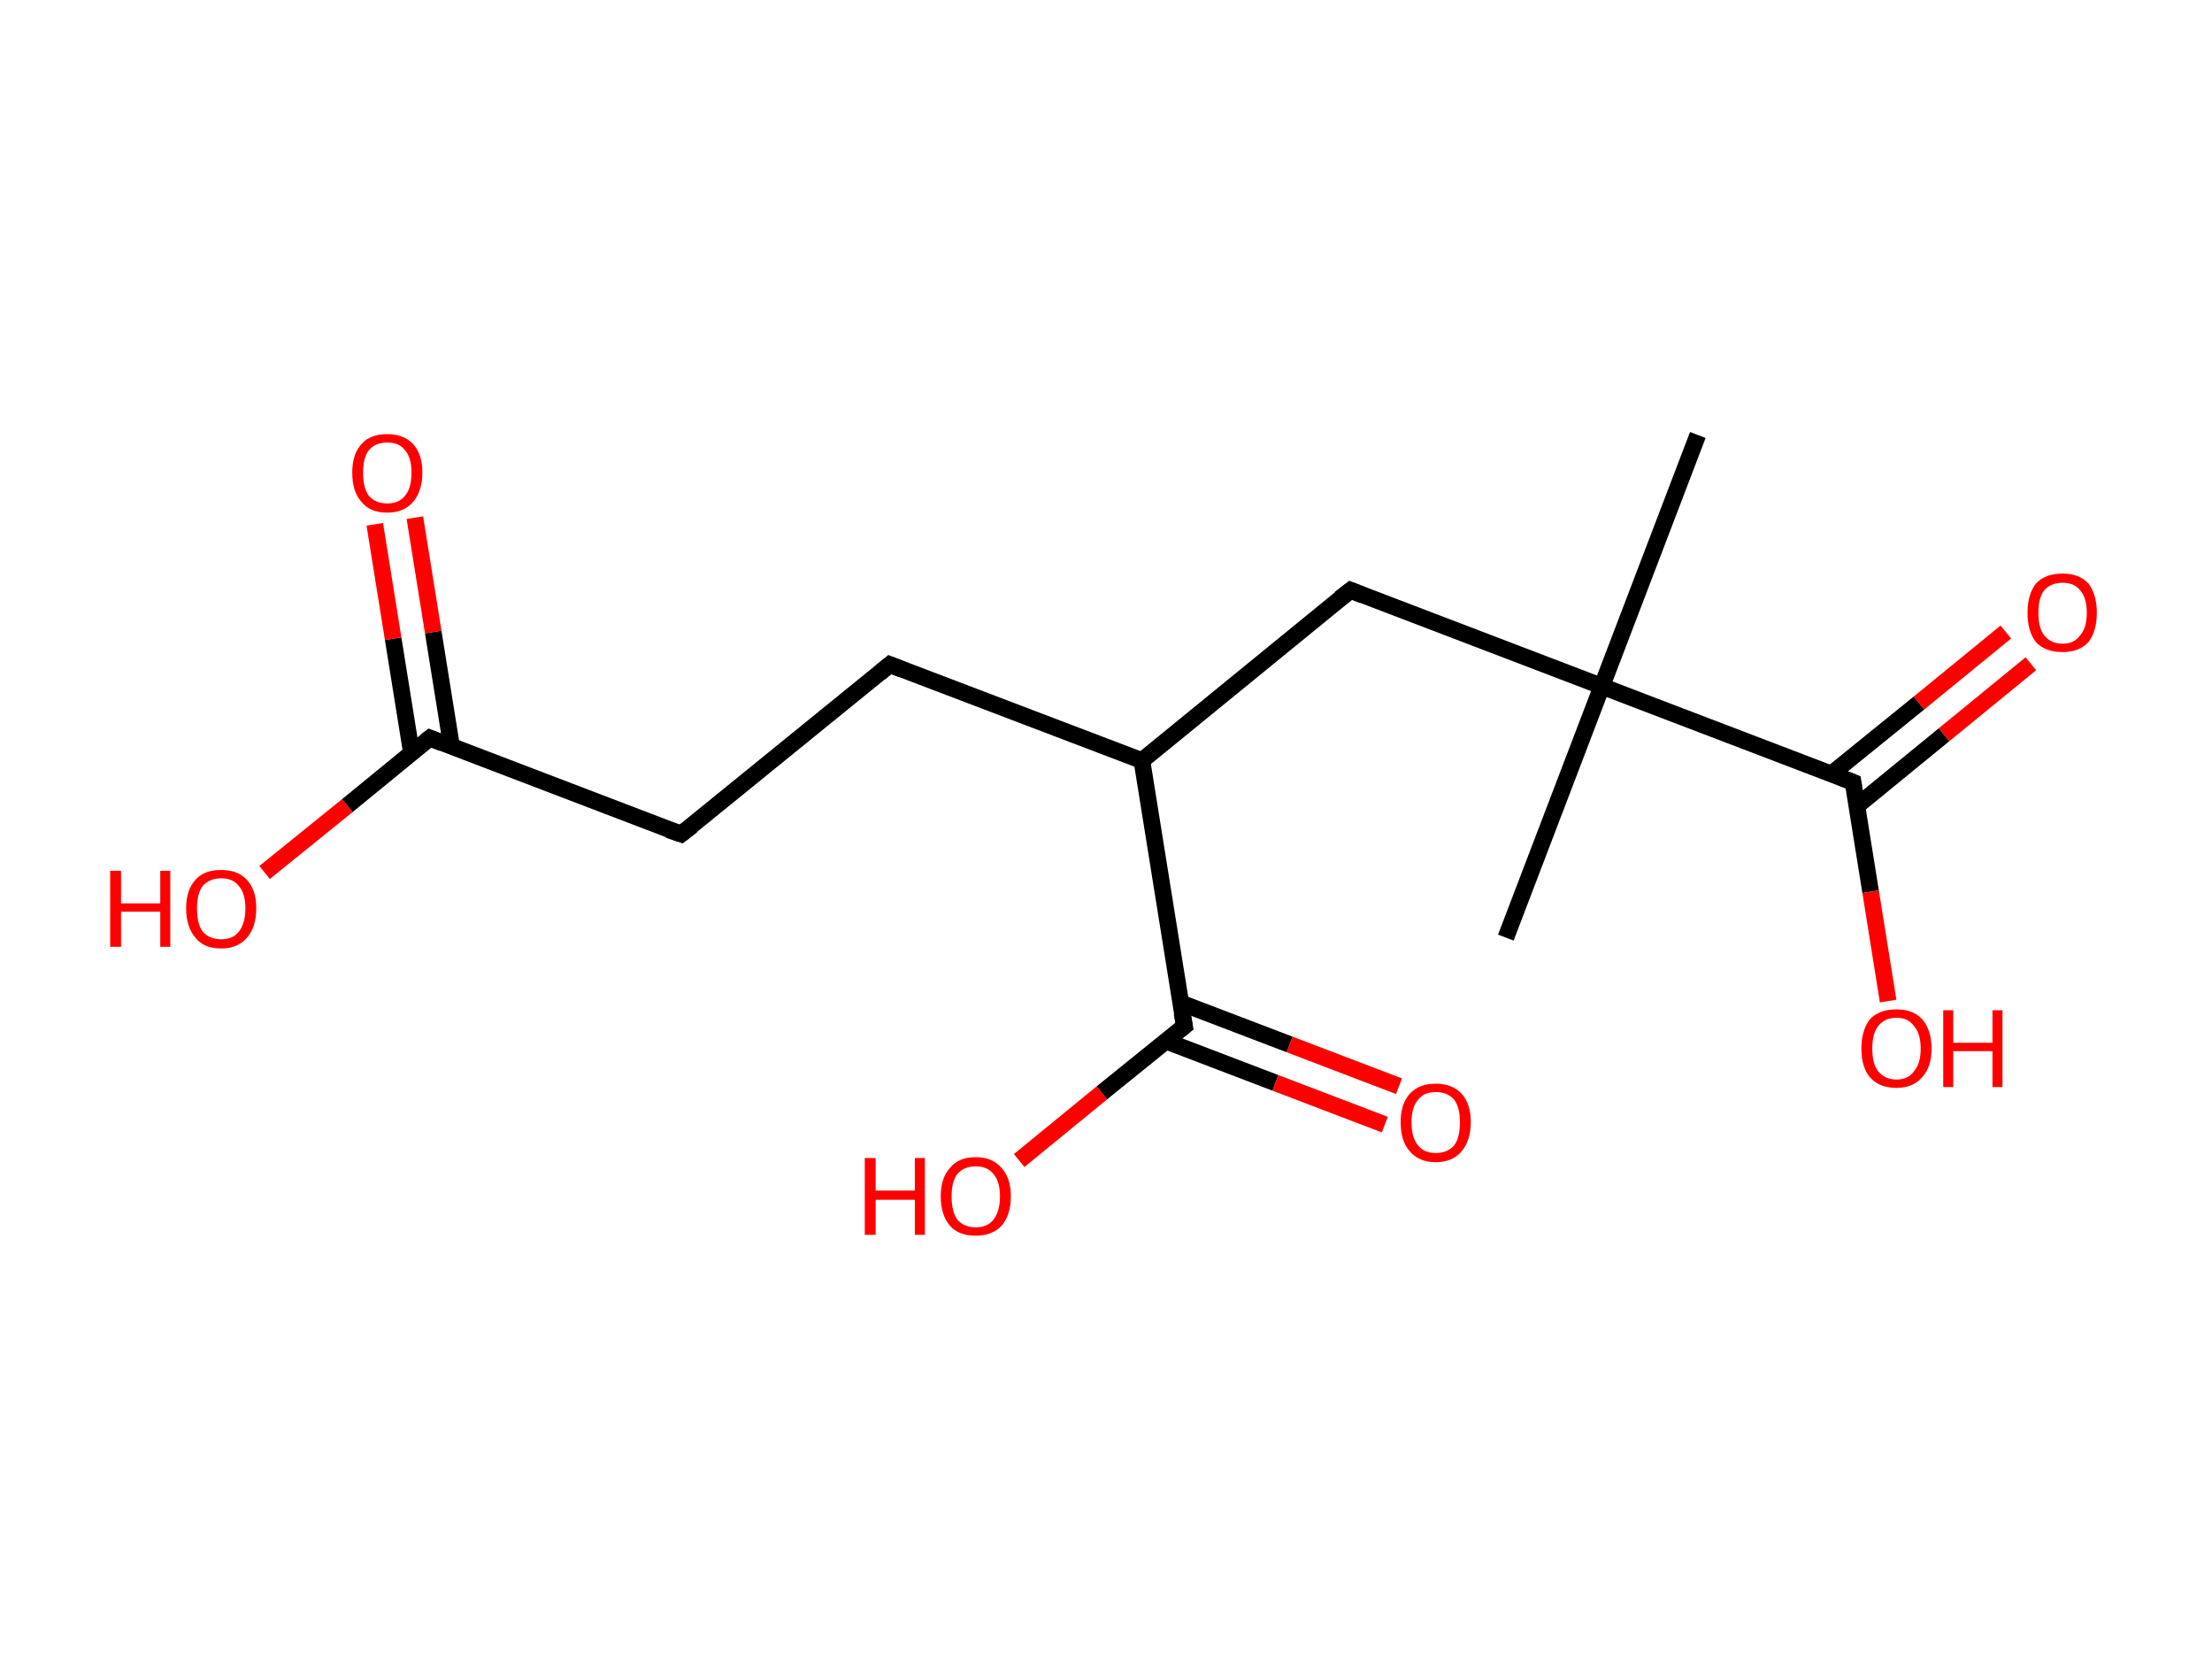 <?xml version='1.0' encoding='ASCII' standalone='yes'?>
<svg xmlns="http://www.w3.org/2000/svg" xmlns:rdkit="http://www.rdkit.org/xml" xmlns:xlink="http://www.w3.org/1999/xlink" version="1.1" baseProfile="full" xml:space="preserve" width="265px" height="200px" viewBox="0 0 265 200">
<!-- END OF HEADER -->
<rect style="opacity:1.0;fill:#FFFFFF;stroke:none" width="265.0" height="200.0" x="0.0" y="0.0"> </rect>
<path class="bond-0 atom-0 atom-1" d="M 203.4,52.1 L 191.9,82.2" style="fill:none;fill-rule:evenodd;stroke:#000000;stroke-width:2.0px;stroke-linecap:butt;stroke-linejoin:miter;stroke-opacity:1"/>
<path class="bond-1 atom-1 atom-2" d="M 191.9,82.2 L 180.4,112.3" style="fill:none;fill-rule:evenodd;stroke:#000000;stroke-width:2.0px;stroke-linecap:butt;stroke-linejoin:miter;stroke-opacity:1"/>
<path class="bond-2 atom-1 atom-3" d="M 191.9,82.2 L 161.8,70.7" style="fill:none;fill-rule:evenodd;stroke:#000000;stroke-width:2.0px;stroke-linecap:butt;stroke-linejoin:miter;stroke-opacity:1"/>
<path class="bond-3 atom-3 atom-4" d="M 161.8,70.7 L 136.8,91.1" style="fill:none;fill-rule:evenodd;stroke:#000000;stroke-width:2.0px;stroke-linecap:butt;stroke-linejoin:miter;stroke-opacity:1"/>
<path class="bond-4 atom-4 atom-5" d="M 136.8,91.1 L 106.6,79.6" style="fill:none;fill-rule:evenodd;stroke:#000000;stroke-width:2.0px;stroke-linecap:butt;stroke-linejoin:miter;stroke-opacity:1"/>
<path class="bond-5 atom-5 atom-6" d="M 106.6,79.6 L 81.6,99.9" style="fill:none;fill-rule:evenodd;stroke:#000000;stroke-width:2.0px;stroke-linecap:butt;stroke-linejoin:miter;stroke-opacity:1"/>
<path class="bond-6 atom-6 atom-7" d="M 81.6,99.9 L 51.5,88.4" style="fill:none;fill-rule:evenodd;stroke:#000000;stroke-width:2.0px;stroke-linecap:butt;stroke-linejoin:miter;stroke-opacity:1"/>
<path class="bond-7 atom-7 atom-8" d="M 54.1,89.4 L 51.9,75.7" style="fill:none;fill-rule:evenodd;stroke:#000000;stroke-width:2.0px;stroke-linecap:butt;stroke-linejoin:miter;stroke-opacity:1"/>
<path class="bond-7 atom-7 atom-8" d="M 51.9,75.7 L 49.7,62.0" style="fill:none;fill-rule:evenodd;stroke:#FF0000;stroke-width:2.0px;stroke-linecap:butt;stroke-linejoin:miter;stroke-opacity:1"/>
<path class="bond-7 atom-7 atom-8" d="M 49.3,90.2 L 47.1,76.5" style="fill:none;fill-rule:evenodd;stroke:#000000;stroke-width:2.0px;stroke-linecap:butt;stroke-linejoin:miter;stroke-opacity:1"/>
<path class="bond-7 atom-7 atom-8" d="M 47.1,76.5 L 44.9,62.8" style="fill:none;fill-rule:evenodd;stroke:#FF0000;stroke-width:2.0px;stroke-linecap:butt;stroke-linejoin:miter;stroke-opacity:1"/>
<path class="bond-8 atom-7 atom-9" d="M 51.5,88.4 L 41.6,96.5" style="fill:none;fill-rule:evenodd;stroke:#000000;stroke-width:2.0px;stroke-linecap:butt;stroke-linejoin:miter;stroke-opacity:1"/>
<path class="bond-8 atom-7 atom-9" d="M 41.6,96.5 L 31.7,104.5" style="fill:none;fill-rule:evenodd;stroke:#FF0000;stroke-width:2.0px;stroke-linecap:butt;stroke-linejoin:miter;stroke-opacity:1"/>
<path class="bond-9 atom-4 atom-10" d="M 136.8,91.1 L 141.9,122.9" style="fill:none;fill-rule:evenodd;stroke:#000000;stroke-width:2.0px;stroke-linecap:butt;stroke-linejoin:miter;stroke-opacity:1"/>
<path class="bond-10 atom-10 atom-11" d="M 139.7,124.7 L 152.8,129.7" style="fill:none;fill-rule:evenodd;stroke:#000000;stroke-width:2.0px;stroke-linecap:butt;stroke-linejoin:miter;stroke-opacity:1"/>
<path class="bond-10 atom-10 atom-11" d="M 152.8,129.7 L 165.9,134.7" style="fill:none;fill-rule:evenodd;stroke:#FF0000;stroke-width:2.0px;stroke-linecap:butt;stroke-linejoin:miter;stroke-opacity:1"/>
<path class="bond-10 atom-10 atom-11" d="M 141.4,120.1 L 154.5,125.1" style="fill:none;fill-rule:evenodd;stroke:#000000;stroke-width:2.0px;stroke-linecap:butt;stroke-linejoin:miter;stroke-opacity:1"/>
<path class="bond-10 atom-10 atom-11" d="M 154.5,125.1 L 167.6,130.1" style="fill:none;fill-rule:evenodd;stroke:#FF0000;stroke-width:2.0px;stroke-linecap:butt;stroke-linejoin:miter;stroke-opacity:1"/>
<path class="bond-11 atom-10 atom-12" d="M 141.9,122.9 L 132.0,130.9" style="fill:none;fill-rule:evenodd;stroke:#000000;stroke-width:2.0px;stroke-linecap:butt;stroke-linejoin:miter;stroke-opacity:1"/>
<path class="bond-11 atom-10 atom-12" d="M 132.0,130.9 L 122.1,139.0" style="fill:none;fill-rule:evenodd;stroke:#FF0000;stroke-width:2.0px;stroke-linecap:butt;stroke-linejoin:miter;stroke-opacity:1"/>
<path class="bond-12 atom-1 atom-13" d="M 191.9,82.2 L 222.0,93.7" style="fill:none;fill-rule:evenodd;stroke:#000000;stroke-width:2.0px;stroke-linecap:butt;stroke-linejoin:miter;stroke-opacity:1"/>
<path class="bond-13 atom-13 atom-14" d="M 222.5,96.5 L 232.9,88.0" style="fill:none;fill-rule:evenodd;stroke:#000000;stroke-width:2.0px;stroke-linecap:butt;stroke-linejoin:miter;stroke-opacity:1"/>
<path class="bond-13 atom-13 atom-14" d="M 232.9,88.0 L 243.3,79.5" style="fill:none;fill-rule:evenodd;stroke:#FF0000;stroke-width:2.0px;stroke-linecap:butt;stroke-linejoin:miter;stroke-opacity:1"/>
<path class="bond-13 atom-13 atom-14" d="M 219.4,92.7 L 229.9,84.2" style="fill:none;fill-rule:evenodd;stroke:#000000;stroke-width:2.0px;stroke-linecap:butt;stroke-linejoin:miter;stroke-opacity:1"/>
<path class="bond-13 atom-13 atom-14" d="M 229.9,84.2 L 240.3,75.7" style="fill:none;fill-rule:evenodd;stroke:#FF0000;stroke-width:2.0px;stroke-linecap:butt;stroke-linejoin:miter;stroke-opacity:1"/>
<path class="bond-14 atom-13 atom-15" d="M 222.0,93.7 L 224.1,106.8" style="fill:none;fill-rule:evenodd;stroke:#000000;stroke-width:2.0px;stroke-linecap:butt;stroke-linejoin:miter;stroke-opacity:1"/>
<path class="bond-14 atom-13 atom-15" d="M 224.1,106.8 L 226.2,119.9" style="fill:none;fill-rule:evenodd;stroke:#FF0000;stroke-width:2.0px;stroke-linecap:butt;stroke-linejoin:miter;stroke-opacity:1"/>
<path d="M 163.3,71.3 L 161.8,70.7 L 160.5,71.7" style="fill:none;stroke:#000000;stroke-width:2.0px;stroke-linecap:butt;stroke-linejoin:miter;stroke-opacity:1;"/>
<path d="M 108.1,80.2 L 106.6,79.6 L 105.4,80.6" style="fill:none;stroke:#000000;stroke-width:2.0px;stroke-linecap:butt;stroke-linejoin:miter;stroke-opacity:1;"/>
<path d="M 82.9,98.9 L 81.6,99.9 L 80.1,99.4" style="fill:none;stroke:#000000;stroke-width:2.0px;stroke-linecap:butt;stroke-linejoin:miter;stroke-opacity:1;"/>
<path d="M 53.0,89.0 L 51.5,88.4 L 51.0,88.8" style="fill:none;stroke:#000000;stroke-width:2.0px;stroke-linecap:butt;stroke-linejoin:miter;stroke-opacity:1;"/>
<path d="M 141.6,121.3 L 141.9,122.9 L 141.4,123.3" style="fill:none;stroke:#000000;stroke-width:2.0px;stroke-linecap:butt;stroke-linejoin:miter;stroke-opacity:1;"/>
<path d="M 220.5,93.1 L 222.0,93.7 L 222.1,94.3" style="fill:none;stroke:#000000;stroke-width:2.0px;stroke-linecap:butt;stroke-linejoin:miter;stroke-opacity:1;"/>
<path class="atom-8" d="M 42.2 56.6 Q 42.2 54.4, 43.3 53.2 Q 44.3 52.0, 46.4 52.0 Q 48.4 52.0, 49.5 53.2 Q 50.6 54.4, 50.6 56.6 Q 50.6 58.8, 49.5 60.1 Q 48.4 61.4, 46.4 61.4 Q 44.3 61.4, 43.3 60.1 Q 42.2 58.9, 42.2 56.6 M 46.4 60.3 Q 47.8 60.3, 48.5 59.4 Q 49.3 58.5, 49.3 56.6 Q 49.3 54.8, 48.5 53.9 Q 47.8 53.0, 46.4 53.0 Q 45.0 53.0, 44.2 53.9 Q 43.5 54.8, 43.5 56.6 Q 43.5 58.5, 44.2 59.4 Q 45.0 60.3, 46.4 60.3 " fill="#FF0000"/>
<path class="atom-9" d="M 13.2 104.3 L 14.5 104.3 L 14.5 108.2 L 19.2 108.2 L 19.2 104.3 L 20.4 104.3 L 20.4 113.4 L 19.2 113.4 L 19.2 109.2 L 14.5 109.2 L 14.5 113.4 L 13.2 113.4 L 13.2 104.3 " fill="#FF0000"/>
<path class="atom-9" d="M 22.3 108.8 Q 22.3 106.6, 23.4 105.4 Q 24.4 104.2, 26.5 104.2 Q 28.5 104.2, 29.6 105.4 Q 30.7 106.6, 30.7 108.8 Q 30.7 111.0, 29.6 112.3 Q 28.5 113.6, 26.5 113.6 Q 24.4 113.6, 23.4 112.3 Q 22.3 111.0, 22.3 108.8 M 26.5 112.5 Q 27.9 112.5, 28.6 111.6 Q 29.4 110.6, 29.4 108.8 Q 29.4 107.0, 28.6 106.1 Q 27.9 105.2, 26.5 105.2 Q 25.1 105.2, 24.3 106.1 Q 23.6 107.0, 23.6 108.8 Q 23.6 110.7, 24.3 111.6 Q 25.1 112.5, 26.5 112.5 " fill="#FF0000"/>
<path class="atom-11" d="M 167.8 134.4 Q 167.8 132.2, 168.9 131.0 Q 170.0 129.8, 172.0 129.8 Q 174.0 129.8, 175.1 131.0 Q 176.2 132.2, 176.2 134.4 Q 176.2 136.6, 175.1 137.9 Q 174.0 139.2, 172.0 139.2 Q 170.0 139.2, 168.9 137.9 Q 167.8 136.7, 167.8 134.4 M 172.0 138.1 Q 173.4 138.1, 174.2 137.2 Q 174.9 136.3, 174.9 134.4 Q 174.9 132.6, 174.2 131.7 Q 173.4 130.8, 172.0 130.8 Q 170.6 130.8, 169.9 131.7 Q 169.1 132.6, 169.1 134.4 Q 169.1 136.3, 169.9 137.2 Q 170.6 138.1, 172.0 138.1 " fill="#FF0000"/>
<path class="atom-12" d="M 103.6 138.7 L 104.9 138.7 L 104.9 142.6 L 109.6 142.6 L 109.6 138.7 L 110.8 138.7 L 110.8 147.9 L 109.6 147.9 L 109.6 143.7 L 104.9 143.7 L 104.9 147.9 L 103.6 147.9 L 103.6 138.7 " fill="#FF0000"/>
<path class="atom-12" d="M 112.7 143.3 Q 112.7 141.1, 113.8 139.9 Q 114.8 138.6, 116.9 138.6 Q 118.9 138.6, 120.0 139.9 Q 121.1 141.1, 121.1 143.3 Q 121.1 145.5, 120.0 146.8 Q 118.9 148.0, 116.9 148.0 Q 114.8 148.0, 113.8 146.8 Q 112.7 145.5, 112.7 143.3 M 116.9 147.0 Q 118.3 147.0, 119.0 146.1 Q 119.8 145.1, 119.8 143.3 Q 119.8 141.5, 119.0 140.6 Q 118.3 139.7, 116.9 139.7 Q 115.5 139.7, 114.7 140.6 Q 114.0 141.5, 114.0 143.3 Q 114.0 145.1, 114.7 146.1 Q 115.5 147.0, 116.9 147.0 " fill="#FF0000"/>
<path class="atom-14" d="M 242.9 73.4 Q 242.9 71.2, 243.9 69.9 Q 245.0 68.7, 247.1 68.7 Q 249.1 68.7, 250.2 69.9 Q 251.2 71.2, 251.2 73.4 Q 251.2 75.6, 250.2 76.9 Q 249.1 78.1, 247.1 78.1 Q 245.0 78.1, 243.9 76.9 Q 242.9 75.6, 242.9 73.4 M 247.1 77.1 Q 248.5 77.1, 249.2 76.1 Q 250.0 75.2, 250.0 73.4 Q 250.0 71.6, 249.2 70.7 Q 248.5 69.8, 247.1 69.8 Q 245.7 69.8, 244.9 70.7 Q 244.2 71.6, 244.2 73.4 Q 244.2 75.2, 244.9 76.1 Q 245.7 77.1, 247.1 77.1 " fill="#FF0000"/>
<path class="atom-15" d="M 223.0 125.6 Q 223.0 123.4, 224.0 122.1 Q 225.1 120.9, 227.2 120.9 Q 229.2 120.9, 230.3 122.1 Q 231.4 123.4, 231.4 125.6 Q 231.4 127.8, 230.3 129.0 Q 229.2 130.3, 227.2 130.3 Q 225.1 130.3, 224.0 129.0 Q 223.0 127.8, 223.0 125.6 M 227.2 129.3 Q 228.6 129.3, 229.3 128.3 Q 230.1 127.4, 230.1 125.6 Q 230.1 123.8, 229.3 122.9 Q 228.6 121.9, 227.2 121.9 Q 225.8 121.9, 225.0 122.9 Q 224.3 123.8, 224.3 125.6 Q 224.3 127.4, 225.0 128.3 Q 225.8 129.3, 227.2 129.3 " fill="#FF0000"/>
<path class="atom-15" d="M 232.8 121.0 L 234.0 121.0 L 234.0 124.9 L 238.7 124.9 L 238.7 121.0 L 239.9 121.0 L 239.9 130.2 L 238.7 130.2 L 238.7 125.9 L 234.0 125.9 L 234.0 130.2 L 232.8 130.2 L 232.8 121.0 " fill="#FF0000"/>
</svg>
